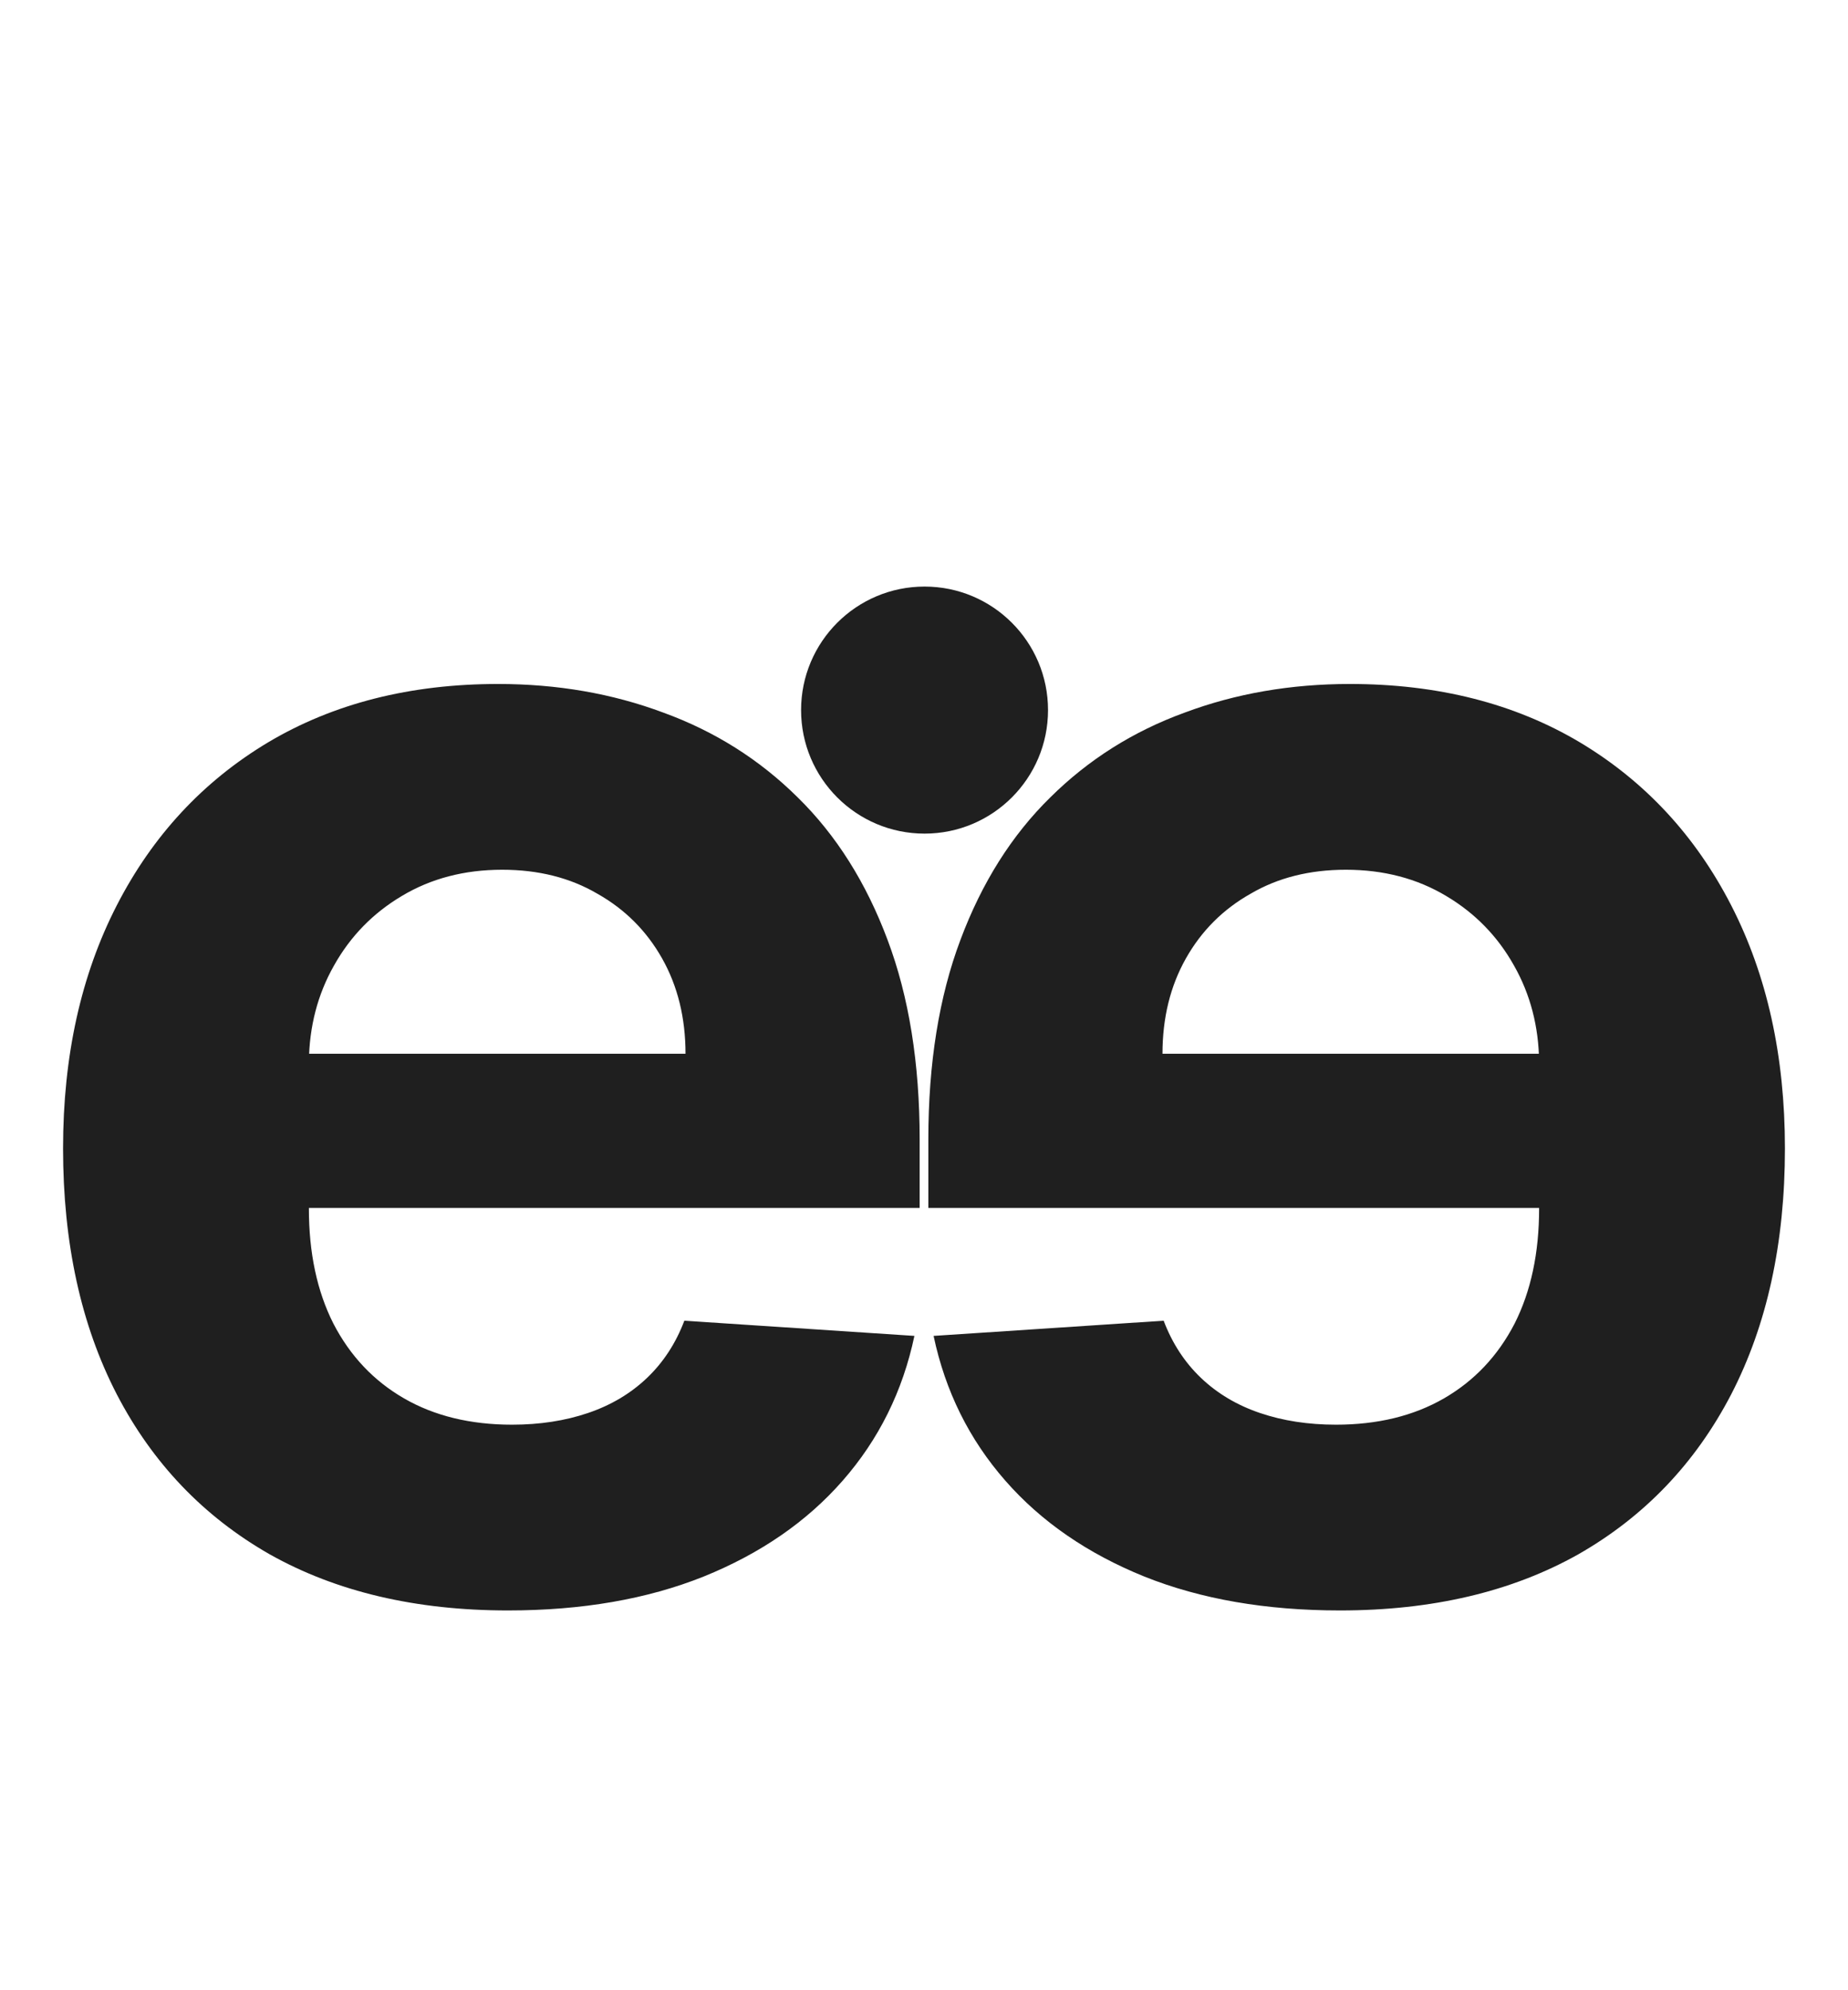 <svg width="1308" height="1408" viewBox="0 0 1308 1408" fill="none" xmlns="http://www.w3.org/2000/svg">
<path d="M359.562 1139.4C294.262 1139.4 238.055 1126.17 190.94 1099.72C144.1 1073 108.006 1035.25 82.658 986.482C57.309 937.438 44.635 879.44 44.635 812.487C44.635 747.187 57.309 689.878 82.658 640.559C108.006 591.239 143.687 552.804 189.7 525.251C235.988 497.698 290.267 483.922 352.536 483.922C394.416 483.922 433.403 490.672 469.497 504.173C505.866 517.398 537.551 537.374 564.553 564.1C591.83 590.826 613.046 624.44 628.2 664.943C643.354 705.169 650.931 752.284 650.931 806.288V854.642H114.894V745.534H485.202C485.202 720.186 479.691 697.73 468.67 678.168C457.649 658.606 442.357 643.314 422.795 632.293C403.508 620.996 381.053 615.348 355.429 615.348C328.703 615.348 305.007 621.547 284.343 633.946C263.954 646.069 247.974 662.463 236.401 683.127C224.829 703.516 218.906 726.247 218.63 751.32V855.056C218.63 886.466 224.416 913.605 235.988 936.474C247.836 959.342 264.505 976.976 285.996 989.375C307.487 1001.77 332.973 1007.97 362.455 1007.97C382.017 1007.97 399.926 1005.22 416.182 999.707C432.438 994.196 446.352 985.931 457.924 974.91C469.497 963.889 478.313 950.388 484.375 934.407L647.211 945.153C638.945 984.277 622 1018.44 596.376 1047.65C571.028 1076.58 538.24 1099.17 498.013 1115.43C458.062 1131.41 411.912 1139.4 359.562 1139.4Z" fill="#1F1F1F"/>
<path d="M948.438 1139.4C1013.74 1139.4 1069.95 1126.17 1117.06 1099.72C1163.9 1073 1199.99 1035.25 1225.34 986.482C1250.69 937.438 1263.36 879.44 1263.36 812.487C1263.36 747.187 1250.69 689.878 1225.34 640.559C1199.99 591.239 1164.31 552.804 1118.3 525.251C1072.01 497.698 1017.73 483.922 955.464 483.922C913.584 483.922 874.597 490.672 838.503 504.173C802.134 517.398 770.449 537.374 743.447 564.1C716.17 590.826 694.954 624.44 679.8 664.943C664.646 705.169 657.069 752.284 657.069 806.288V854.642H1193.11V745.534H822.798C822.798 720.186 828.309 697.73 839.33 678.168C850.351 658.606 865.643 643.314 885.205 632.293C904.492 620.996 926.947 615.348 952.571 615.348C979.297 615.348 1002.99 621.547 1023.66 633.946C1044.05 646.069 1060.03 662.463 1071.6 683.127C1083.17 703.516 1089.09 726.247 1089.37 751.32V855.056C1089.37 886.466 1083.58 913.605 1072.01 936.474C1060.16 959.342 1043.49 976.976 1022 989.375C1000.51 1001.77 975.027 1007.97 945.545 1007.97C925.983 1007.97 908.074 1005.22 891.818 999.707C875.562 994.196 861.648 985.931 850.076 974.91C838.503 963.889 829.687 950.388 823.625 934.407L660.789 945.153C669.055 984.277 686 1018.44 711.624 1047.65C736.972 1076.58 769.76 1099.17 809.987 1115.43C849.938 1131.41 896.088 1139.4 948.438 1139.4Z" fill="#1F1F1F"/>
<path d="M741.786 502.393C741.786 550.659 702.659 589.786 654.393 589.786C606.127 589.786 567 550.659 567 502.393C567 454.127 606.127 415 654.393 415C702.659 415 741.786 454.127 741.786 502.393Z" fill="#1F1F1F"/>
</svg>
